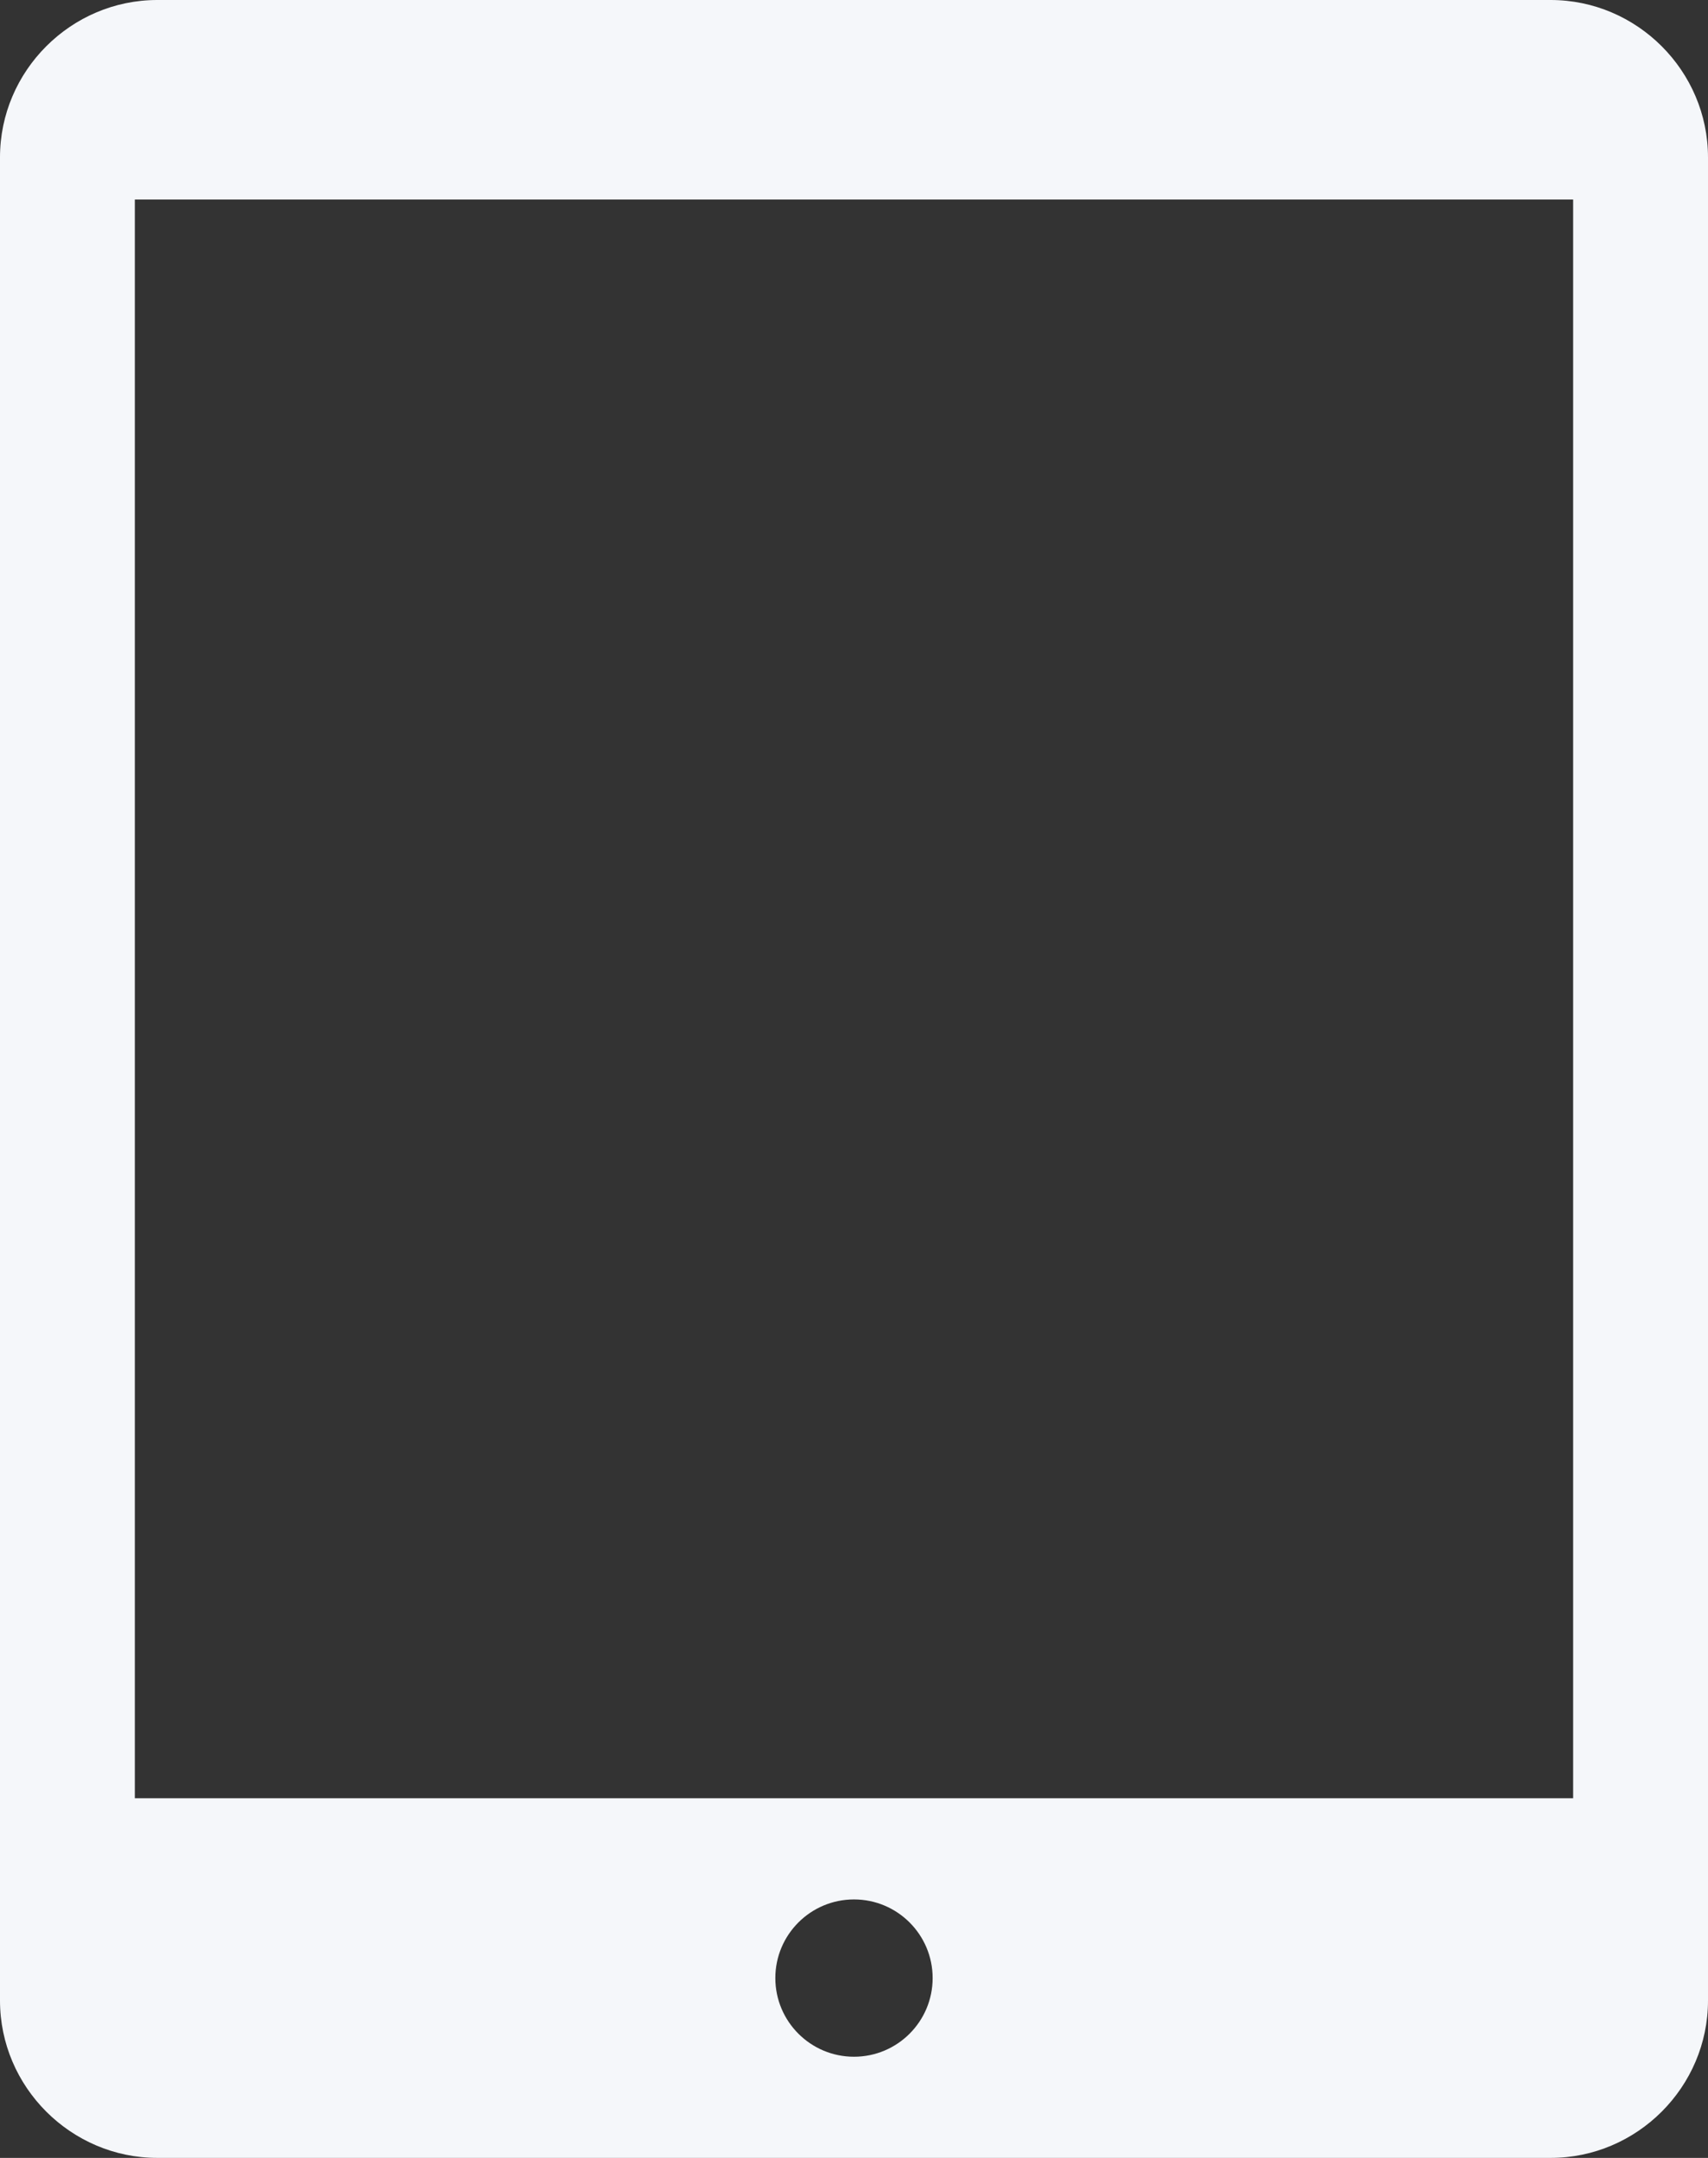 <svg fill="#f5f7fa" xmlns="http://www.w3.org/2000/svg" xmlns:xlink="http://www.w3.org/1999/xlink" version="1.1" x="0px" y="0px" viewBox="14.375 5 71.251 90" enable-background="new 0 0 100 100" xml:space="preserve">
	<rect x="14.375" y="5" width="71.251" height="90" fill="#333333" stroke="none"/>
	<path fill-rule="evenodd" clip-rule="evenodd" d="M20.937,5c-3.604,0-6.562,2.959-6.562,6.562v76.876  c0,3.603,2.958,6.562,6.562,6.562h58.127c3.604,0,6.562-2.959,6.562-6.562V11.562C85.625,7.959,82.667,5,79.063,5H20.937L20.937,5z   M20,13.323h60V80H20V13.323L20,13.323z M50,84.22c1.812,0,3.281,1.47,3.281,3.28c0,1.812-1.47,3.281-3.281,3.281  s-3.281-1.47-3.281-3.281C46.719,85.69,48.188,84.22,50,84.22z"></path>
</svg>